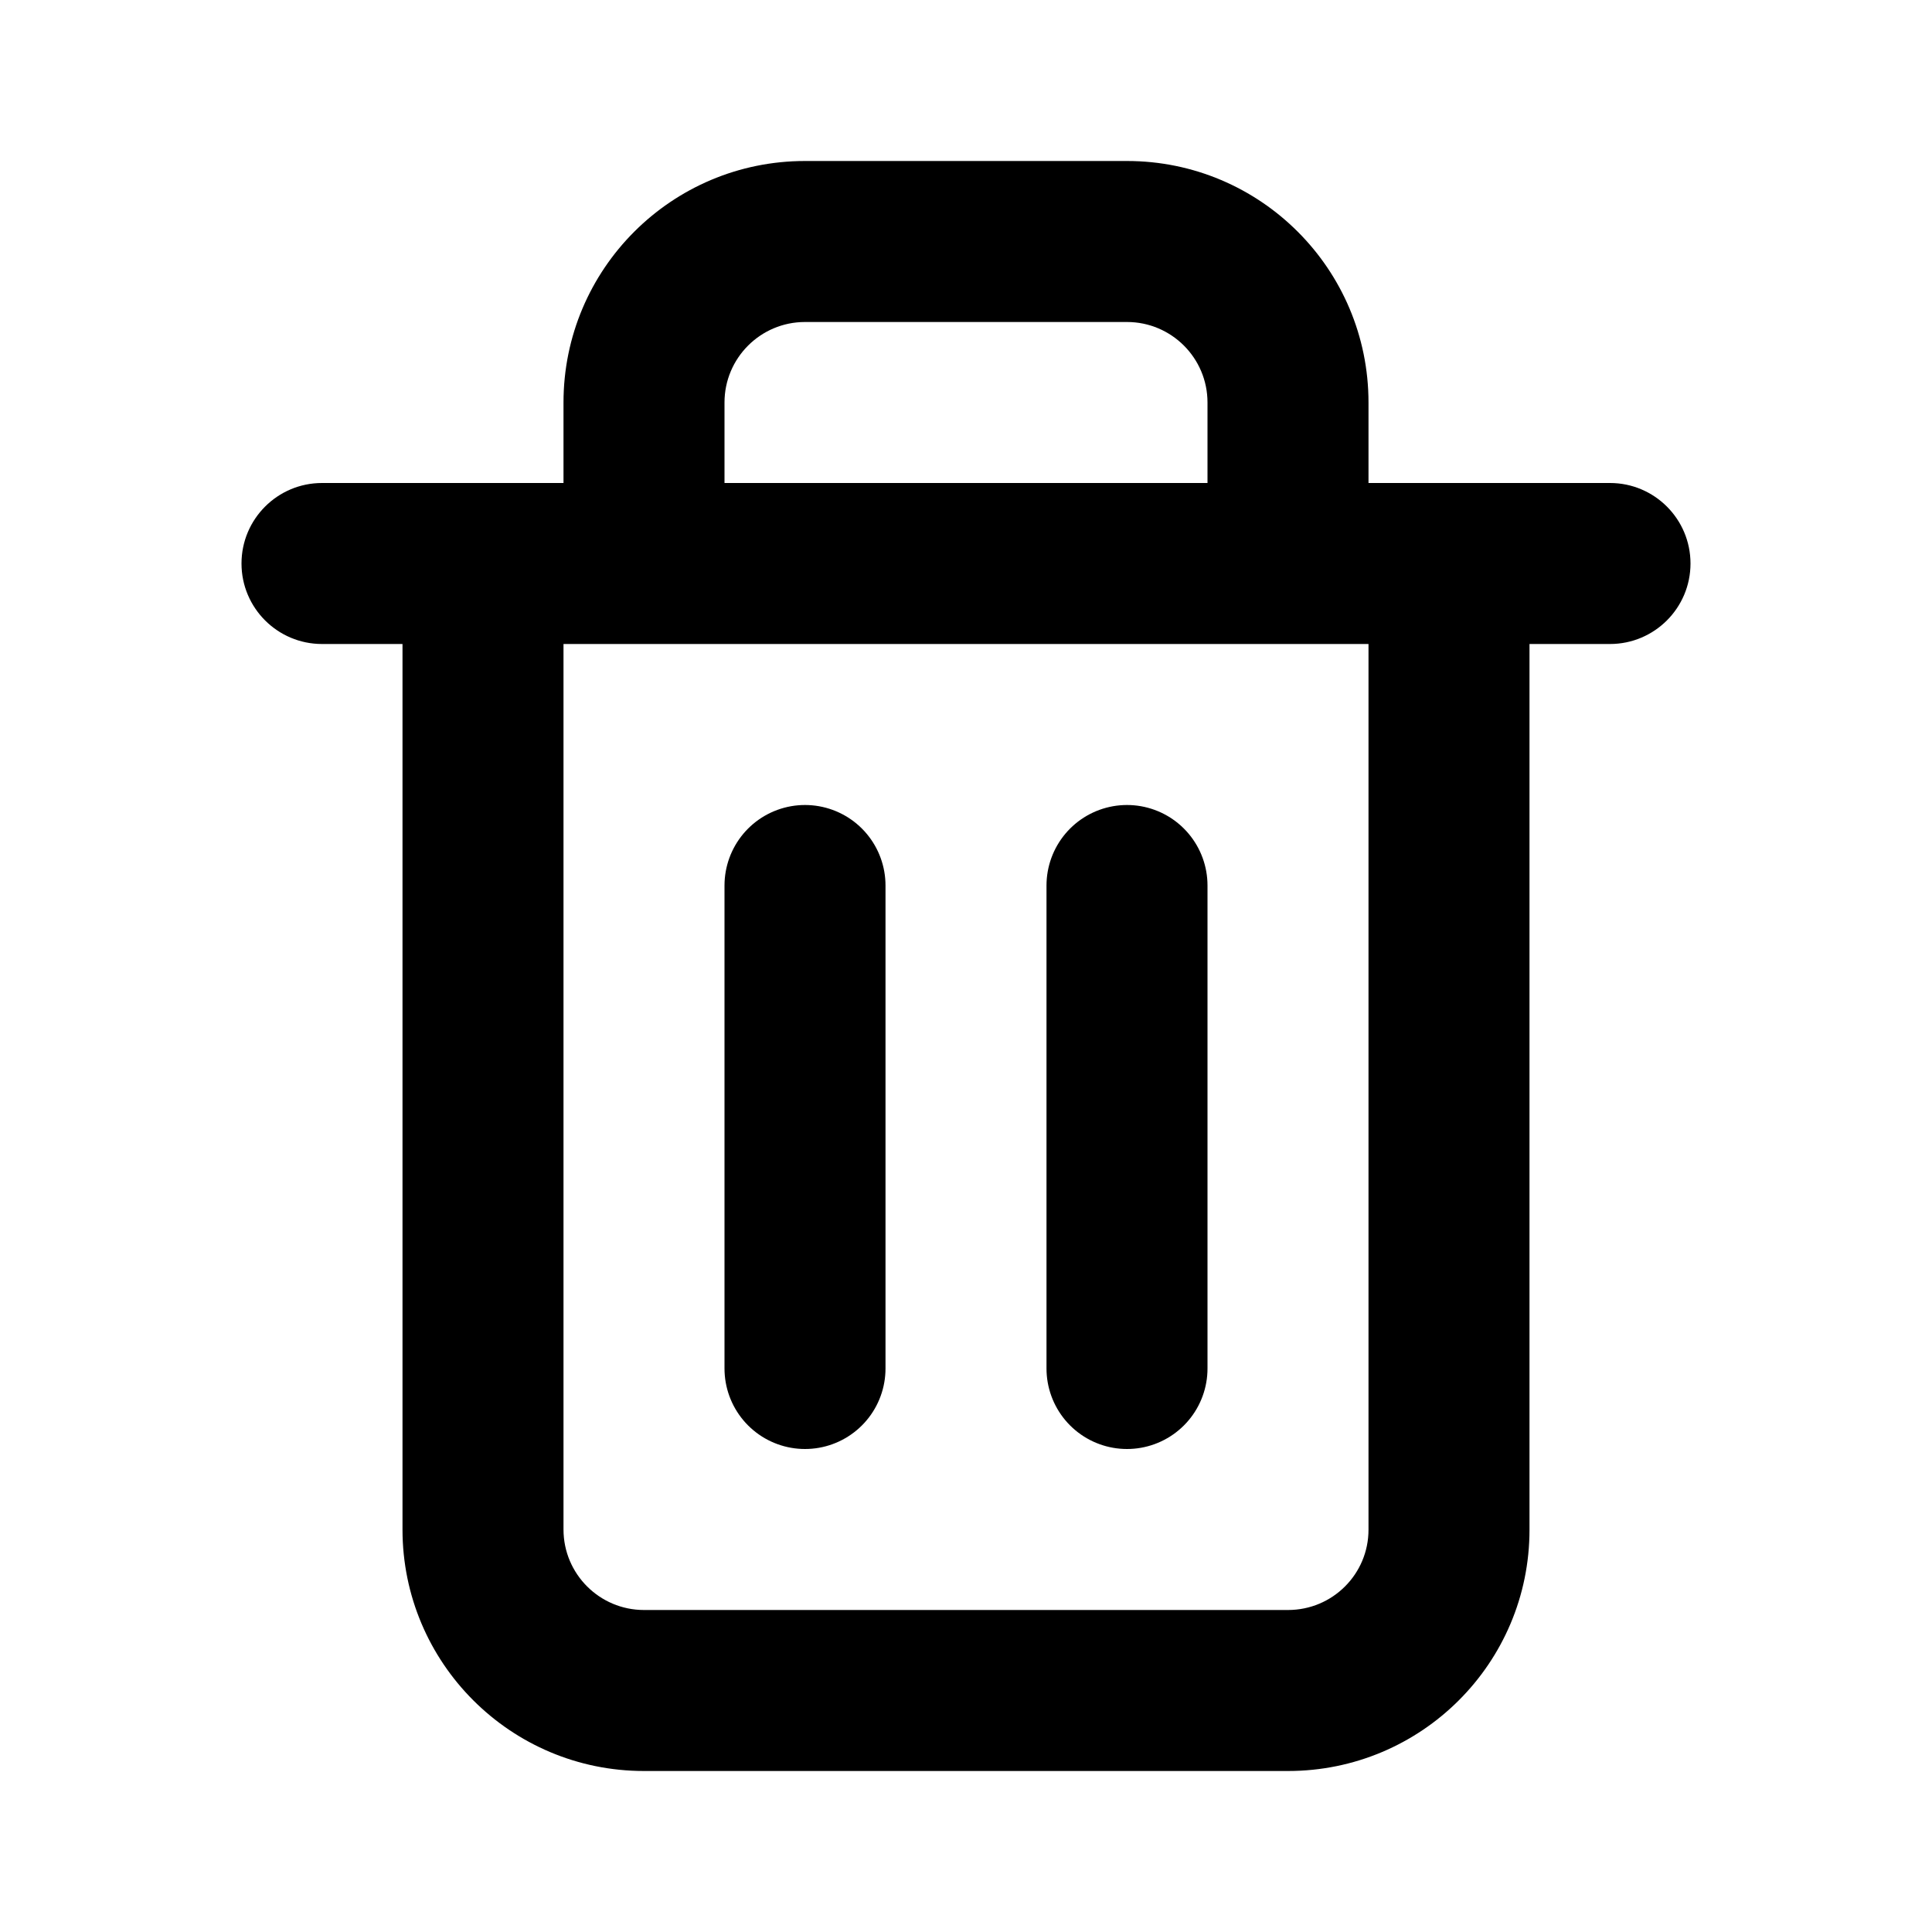 <svg width="24" height="24" viewBox="0 0 24 24" fill="none" xmlns="http://www.w3.org/2000/svg">
<path d="M7 8C7 7.448 6.552 7 6 7C5.448 7 5 7.448 5 8H7ZM19 8C19 7.448 18.552 7 18 7C17.448 7 17 7.448 17 8H19ZM4 6C3.448 6 3 6.448 3 7C3 7.552 3.448 8 4 8V6ZM20 8C20.552 8 21 7.552 21 7C21 6.448 20.552 6 20 6V8ZM5 8V19H7V8H5ZM8 22H16V20H8V22ZM19 19.003V8H17V19.003H19ZM16 22C17.655 22 19 20.662 19 19.003H17C17 19.553 16.554 20 16 20V22ZM5 19C5 20.657 6.343 22 8 22V20C7.448 20 7 19.552 7 19H5ZM4 8H8V6H4V8ZM8 8H16V6H8V8ZM16 8H20V6H16V8ZM9 7V5H7V7H9ZM10 4H14V2H10V4ZM15 5V7H17V5H15ZM14 4C14.552 4 15 4.448 15 5H17C17 3.343 15.657 2 14 2V4ZM9 5C9 4.448 9.448 4 10 4V2C8.343 2 7 3.343 7 5H9Z" fill="black"/>
<path d="M10 11V17" stroke="black" stroke-width="2" stroke-linecap="round" stroke-linejoin="round"/>
<path d="M14 11V17" stroke="black" stroke-width="2" stroke-linecap="round" stroke-linejoin="round"/>
</svg>
